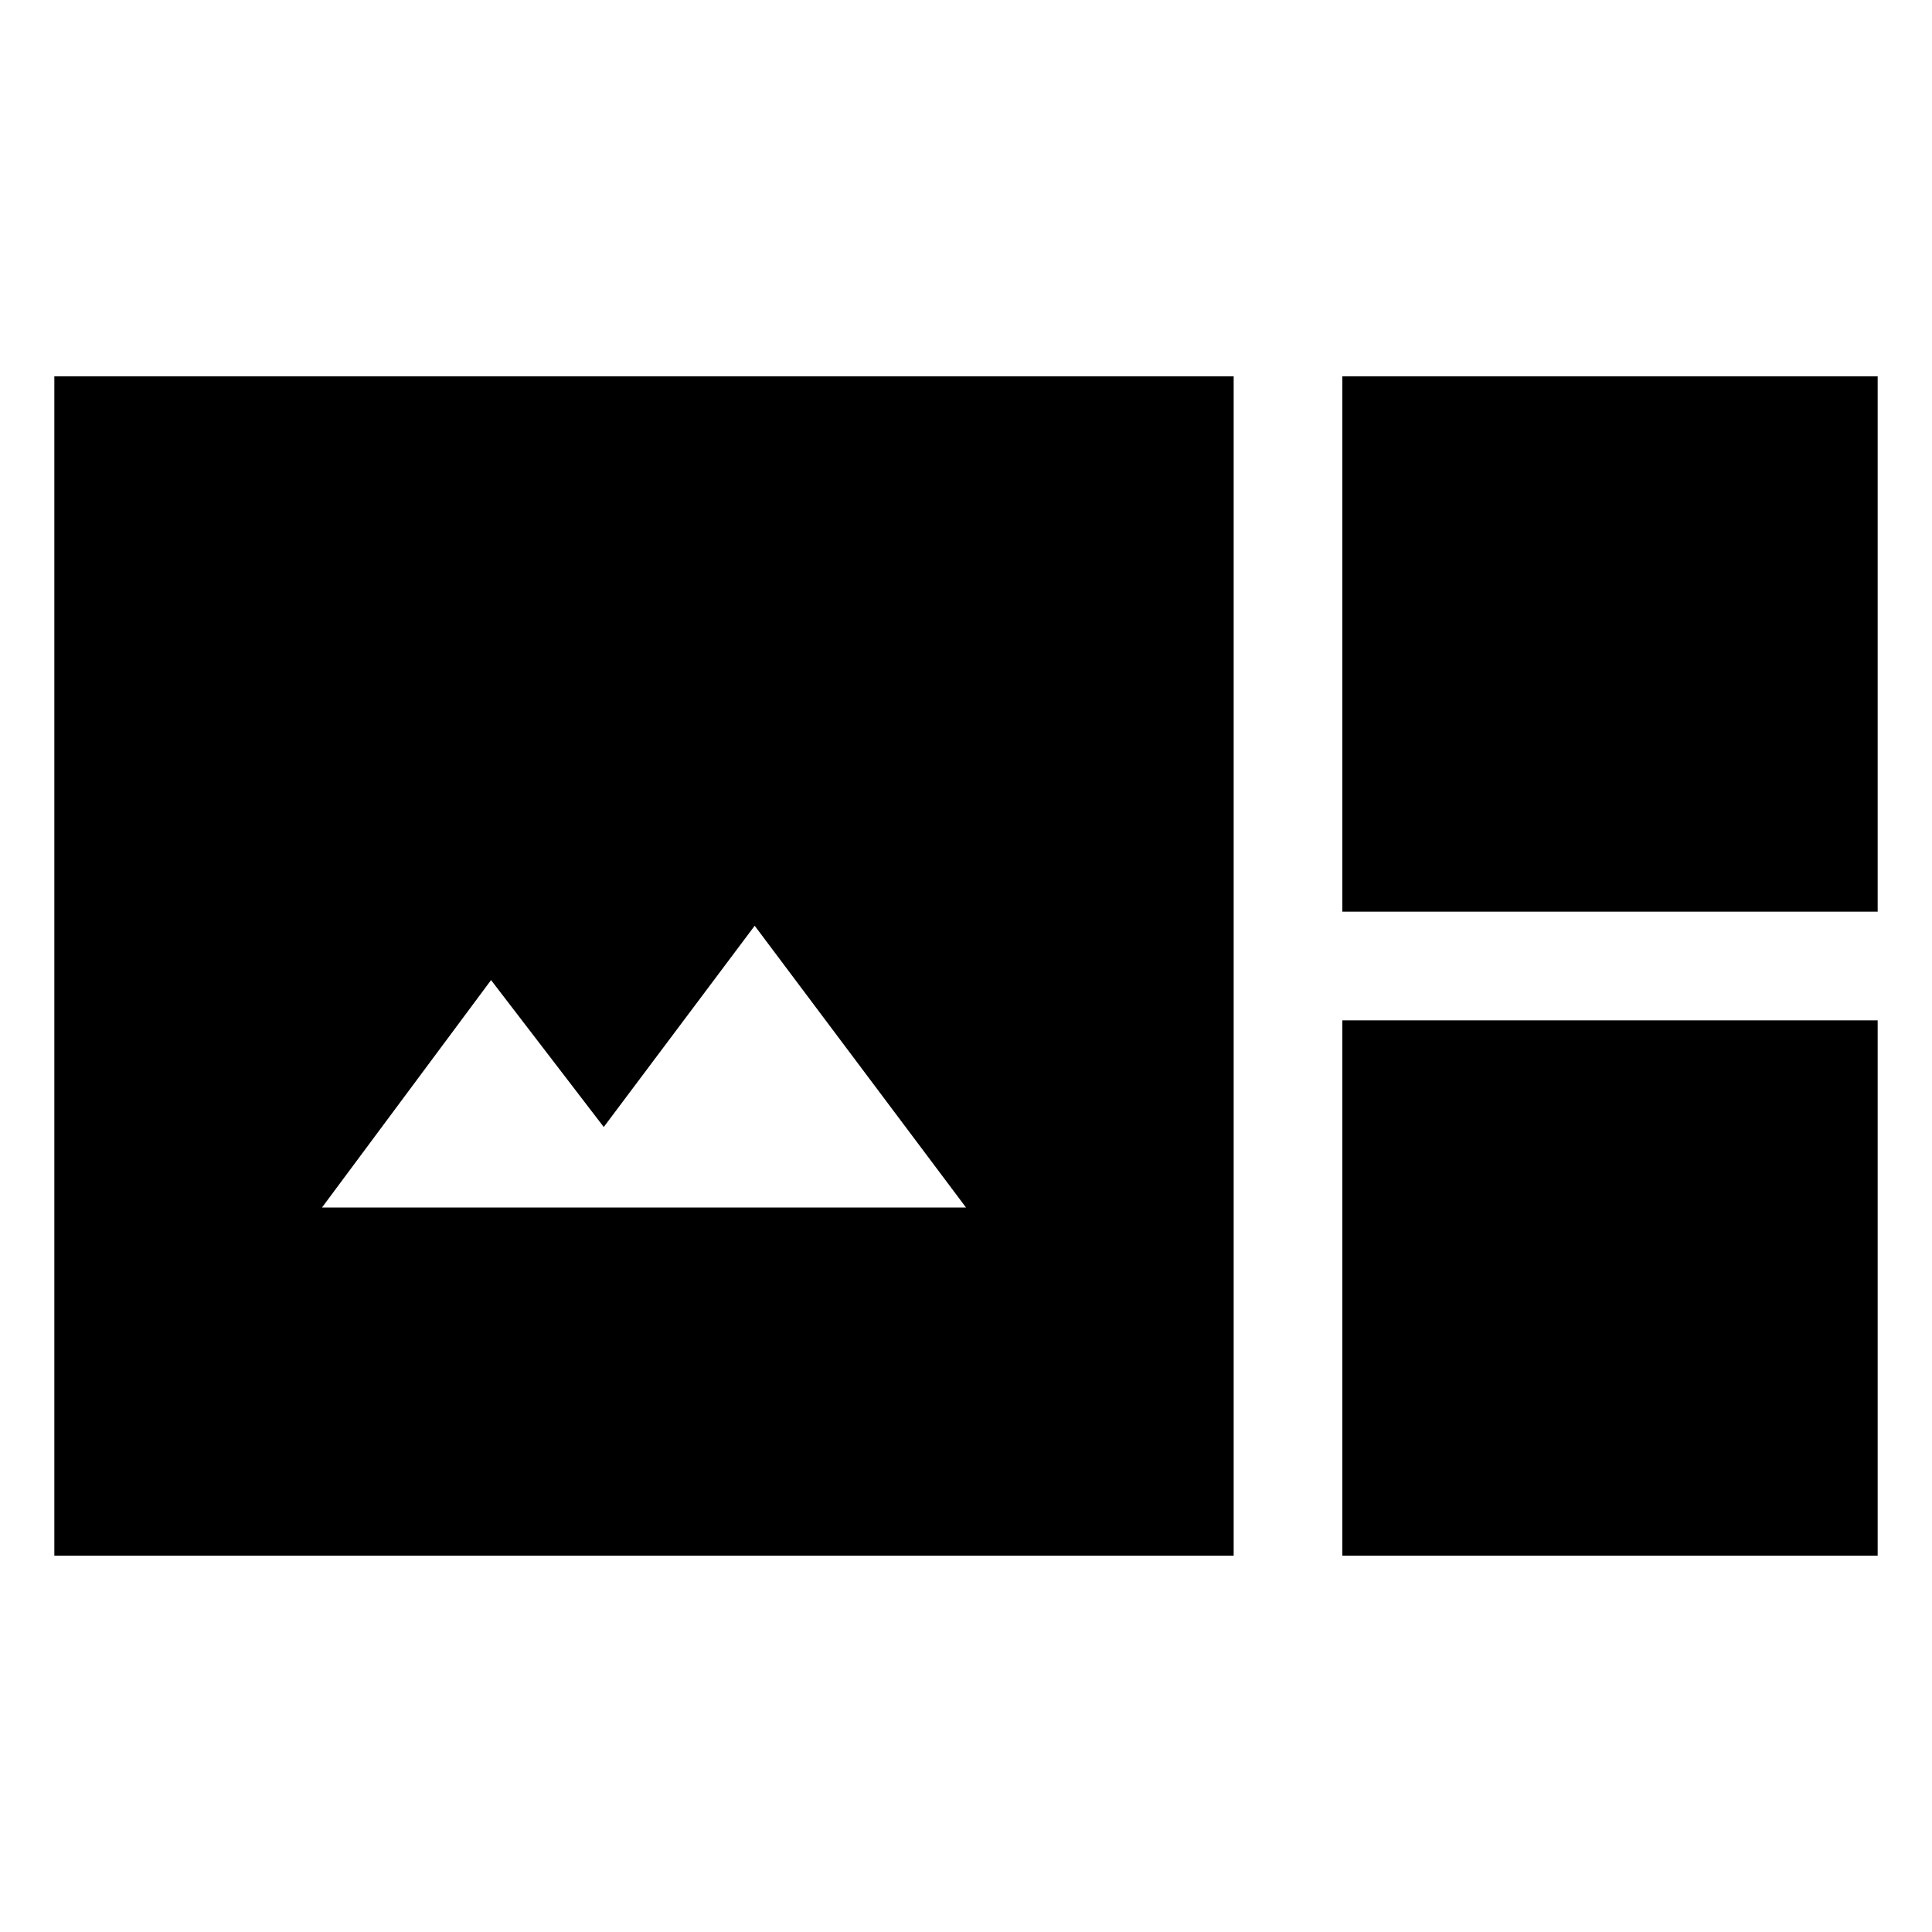 <svg xmlns="http://www.w3.org/2000/svg" height="48" viewBox="0 -960 960 960" width="48"><path d="M27-187v-586h586v586H27Zm640-320v-266h266v266H667ZM160-360h320L375-500l-75 100-56-73-84 113Zm507 173v-266h266v266H667Z"/></svg>